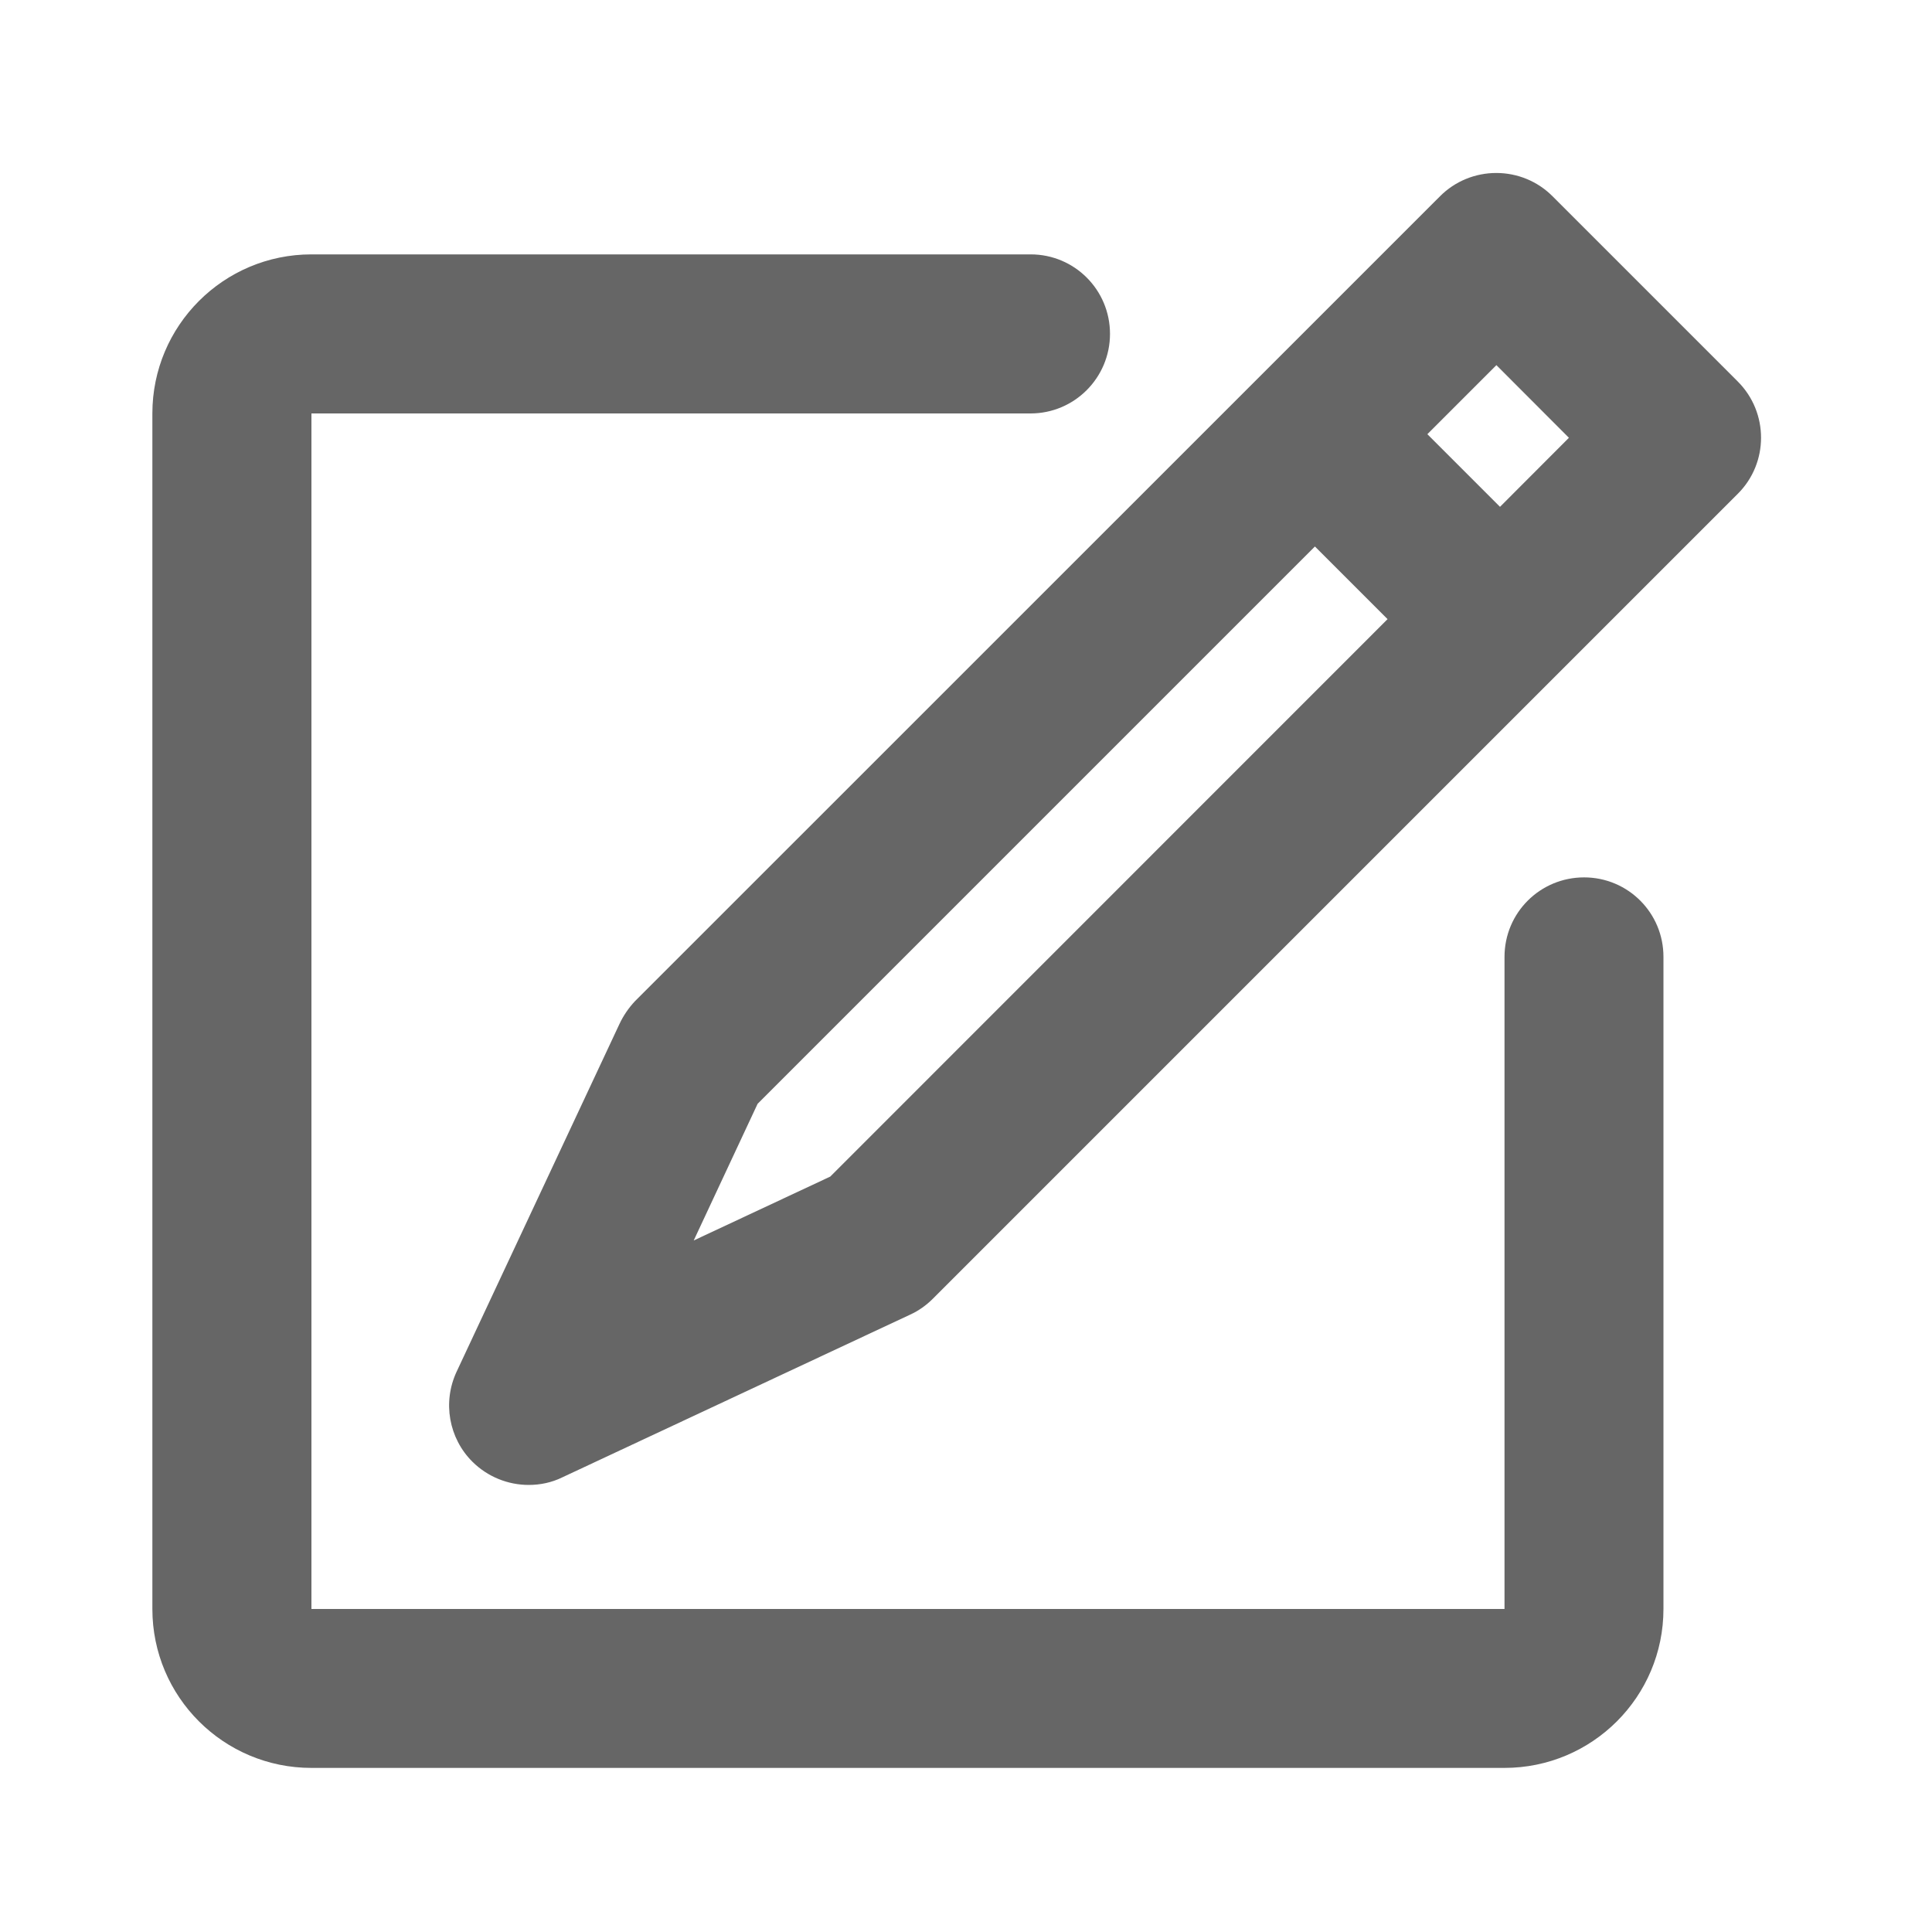<?xml version="1.0" encoding="utf-8"?>
<!-- Generator: Adobe Illustrator 16.0.0, SVG Export Plug-In . SVG Version: 6.00 Build 0)  -->
<!DOCTYPE svg PUBLIC "-//W3C//DTD SVG 1.1//EN" "http://www.w3.org/Graphics/SVG/1.1/DTD/svg11.dtd">
<svg version="1.1" id="Calque_1" xmlns="http://www.w3.org/2000/svg" xmlns:xlink="http://www.w3.org/1999/xlink" x="0px" y="0px"
	 width="15px" height="15px" viewBox="0 0 15 15" enable-background="new 0 0 15 15" xml:space="preserve">
<g>
	<path fill="#666666" d="M11.646,3.935l-0.564-0.564l0.536-0.536l0.563,0.564L11.646,3.935z M6.446,9.135l-1.06,0.496L5.882,8.57
		l4.327-4.327l0.564,0.564L6.446,9.135z M13.492,2.962l-1.438-1.438c-0.115-0.116-0.272-0.181-0.437-0.181
		c-0.163,0-0.321,0.064-0.437,0.181l-6.25,6.249C4.882,7.824,4.84,7.885,4.81,7.949L3.545,10.65
		c-0.11,0.236-0.061,0.516,0.123,0.699c0.118,0.117,0.276,0.18,0.437,0.18c0.088,0,0.178-0.018,0.261-0.059l2.702-1.264
		c0.064-0.029,0.124-0.072,0.175-0.123l6.249-6.249C13.733,3.594,13.733,3.203,13.492,2.962"/>
	<path fill="#666666" d="M12.299,6.812c-0.342,0-0.618,0.275-0.618,0.617v4.219v0.459v0.385H2.418V3.21h0.515h0.463h4.605
		c0.341,0,0.617-0.277,0.617-0.618S8.343,1.975,8.002,1.975H3.346H2.934H2.418c-0.682,0-1.235,0.553-1.235,1.235v9.282
		c0,0.682,0.553,1.234,1.235,1.234h9.262c0.683,0,1.235-0.553,1.235-1.234v-0.385v-0.459V7.43
		C12.916,7.088,12.64,6.812,12.299,6.812"/>
</g>
</svg>
